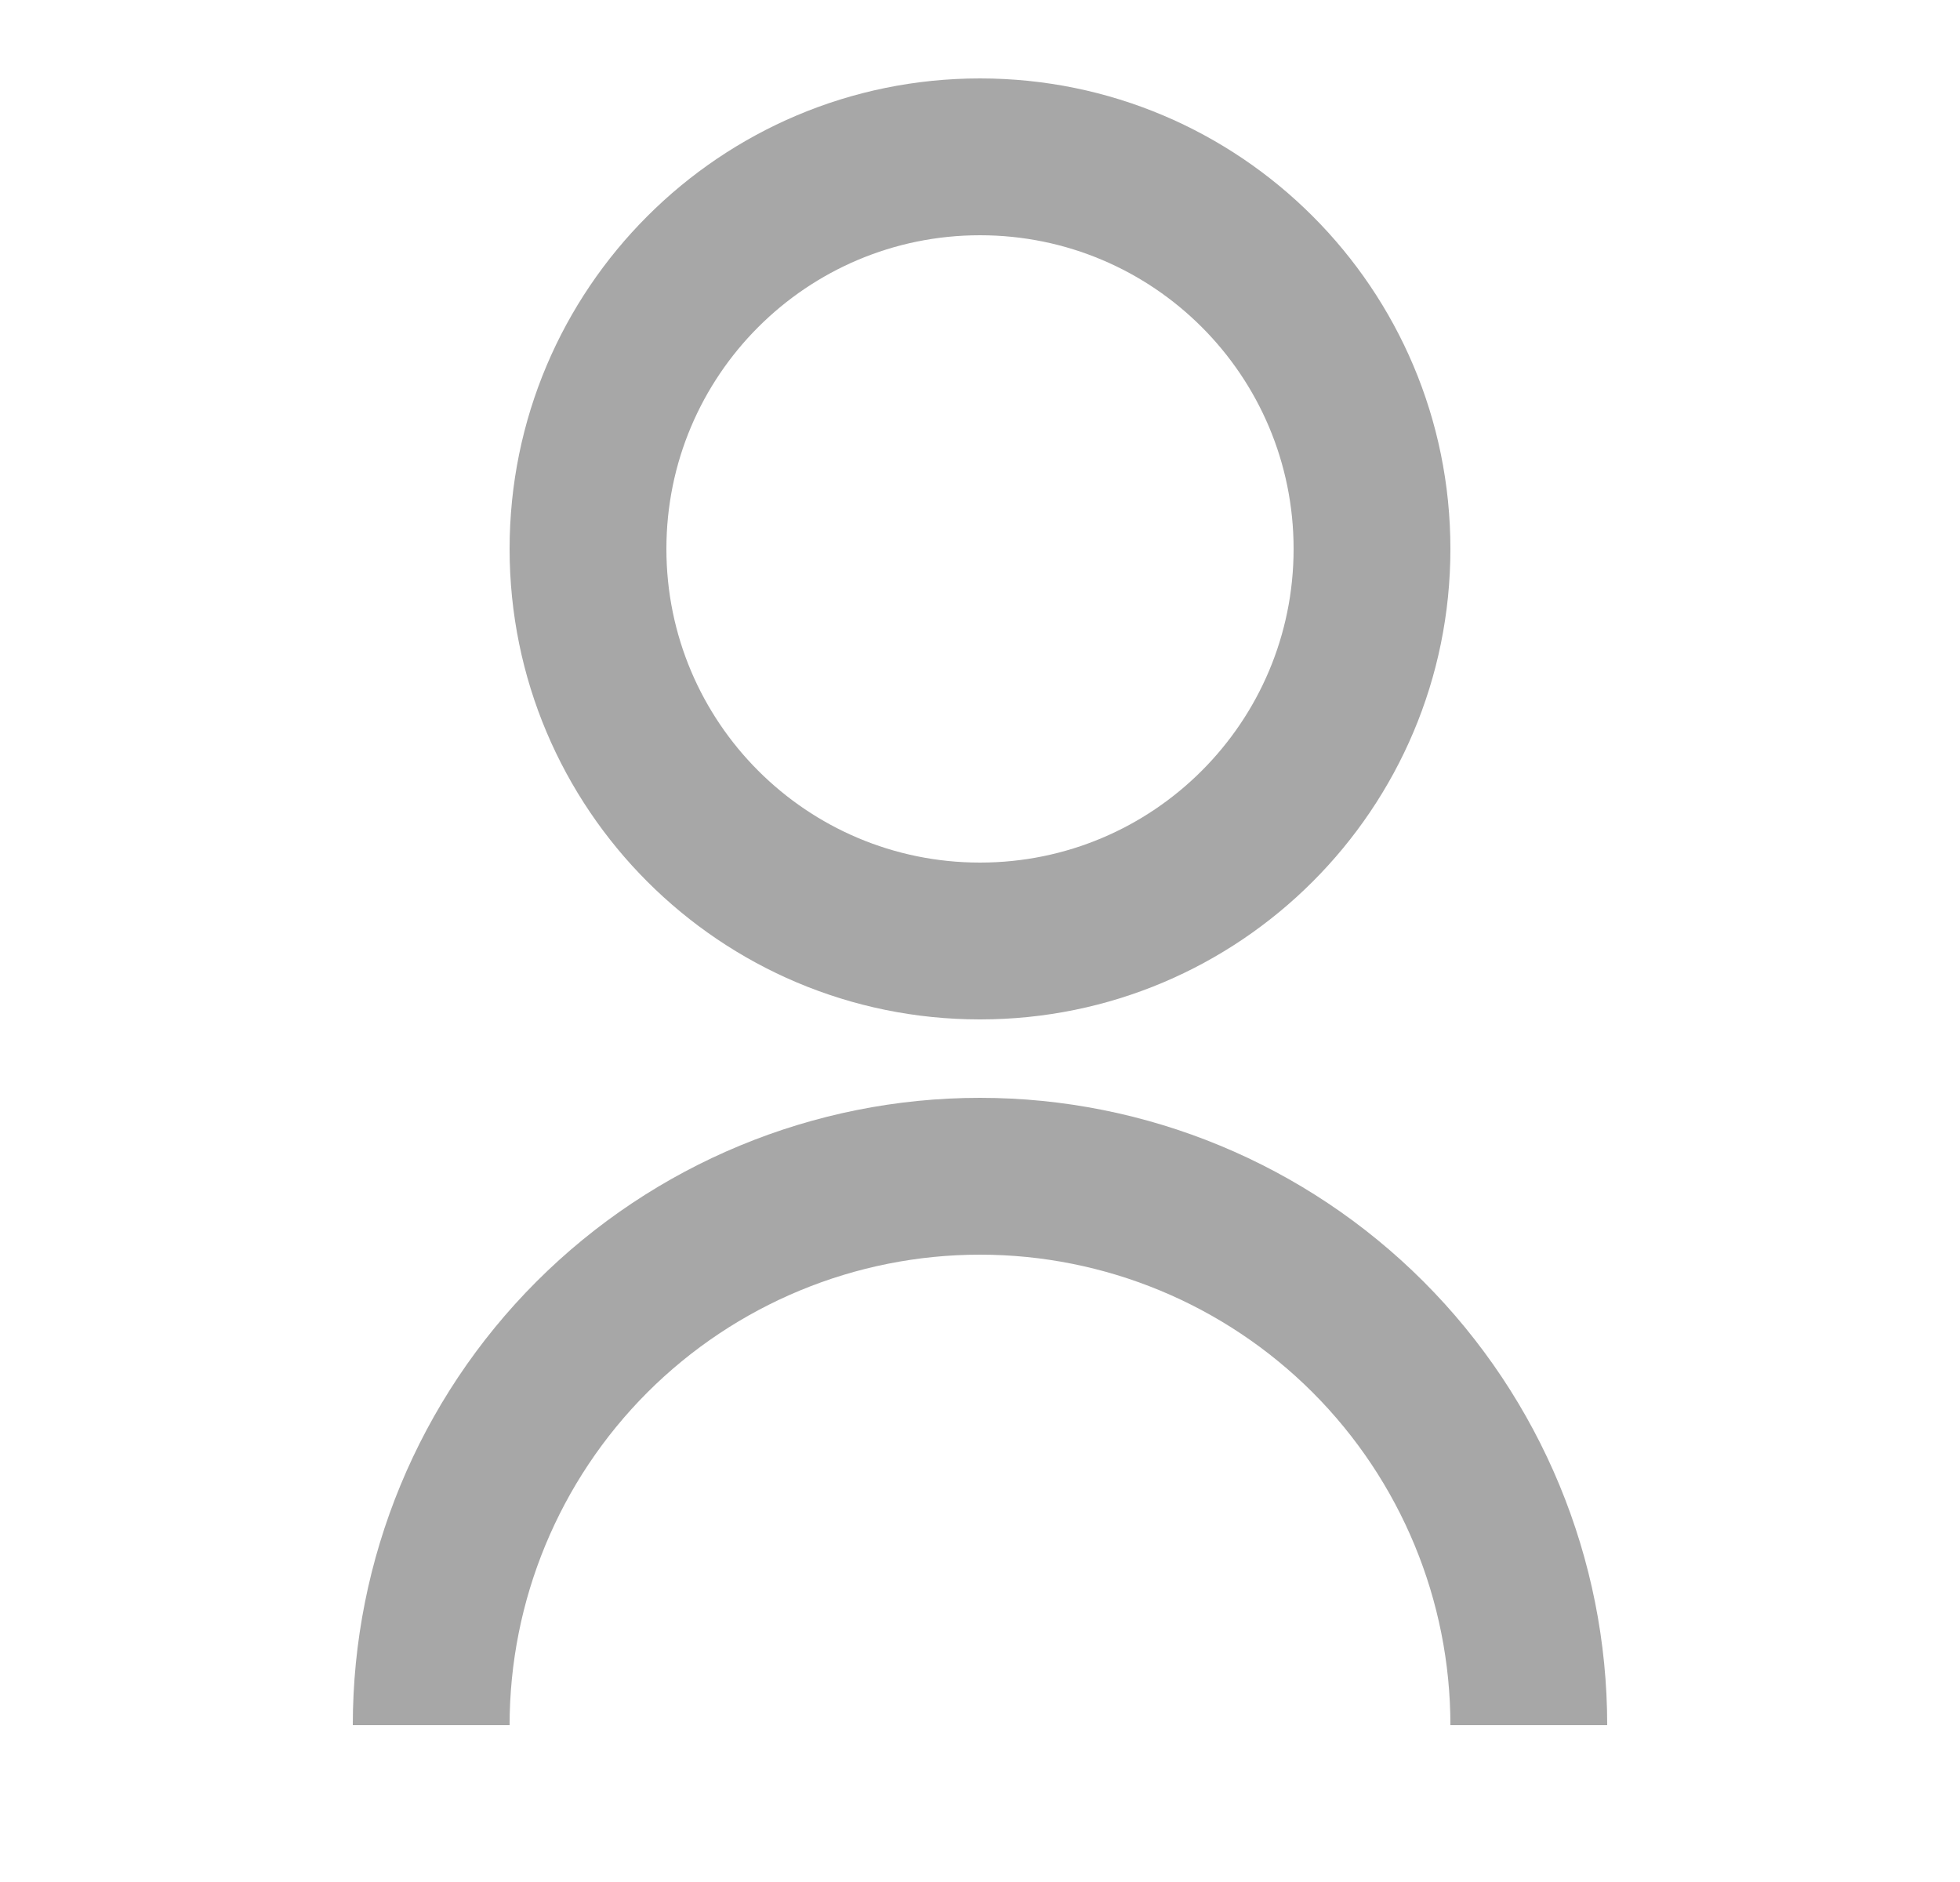 <svg width="25" height="24" viewBox="0 0 25 24" fill="none" xmlns="http://www.w3.org/2000/svg">
<g clip-path="url(#clip0_511_4889)">
<path d="M4.5 22C4.5 19.878 5.343 17.843 6.843 16.343C8.343 14.843 10.378 14 12.5 14C14.622 14 16.657 14.843 18.157 16.343C19.657 17.843 20.5 19.878 20.5 22H18.5C18.5 20.409 17.868 18.883 16.743 17.757C15.617 16.632 14.091 16 12.5 16C10.909 16 9.383 16.632 8.257 17.757C7.132 18.883 6.5 20.409 6.5 22H4.5ZM12.5 13C9.185 13 6.5 10.315 6.5 7C6.5 3.685 9.185 1 12.5 1C15.815 1 18.5 3.685 18.5 7C18.5 10.315 15.815 13 12.5 13ZM12.5 11C14.71 11 16.5 9.21 16.5 7C16.5 4.79 14.71 3 12.5 3C10.29 3 8.5 4.79 8.5 7C8.5 9.21 10.29 11 12.5 11Z" fill="#A7A7A7"/>
</g>
<defs>
<clipPath id="clip0_511_4889">
<rect width="24" height="24" fill="white" transform="translate(0.5)"/>
</clipPath>
</defs>
</svg>
